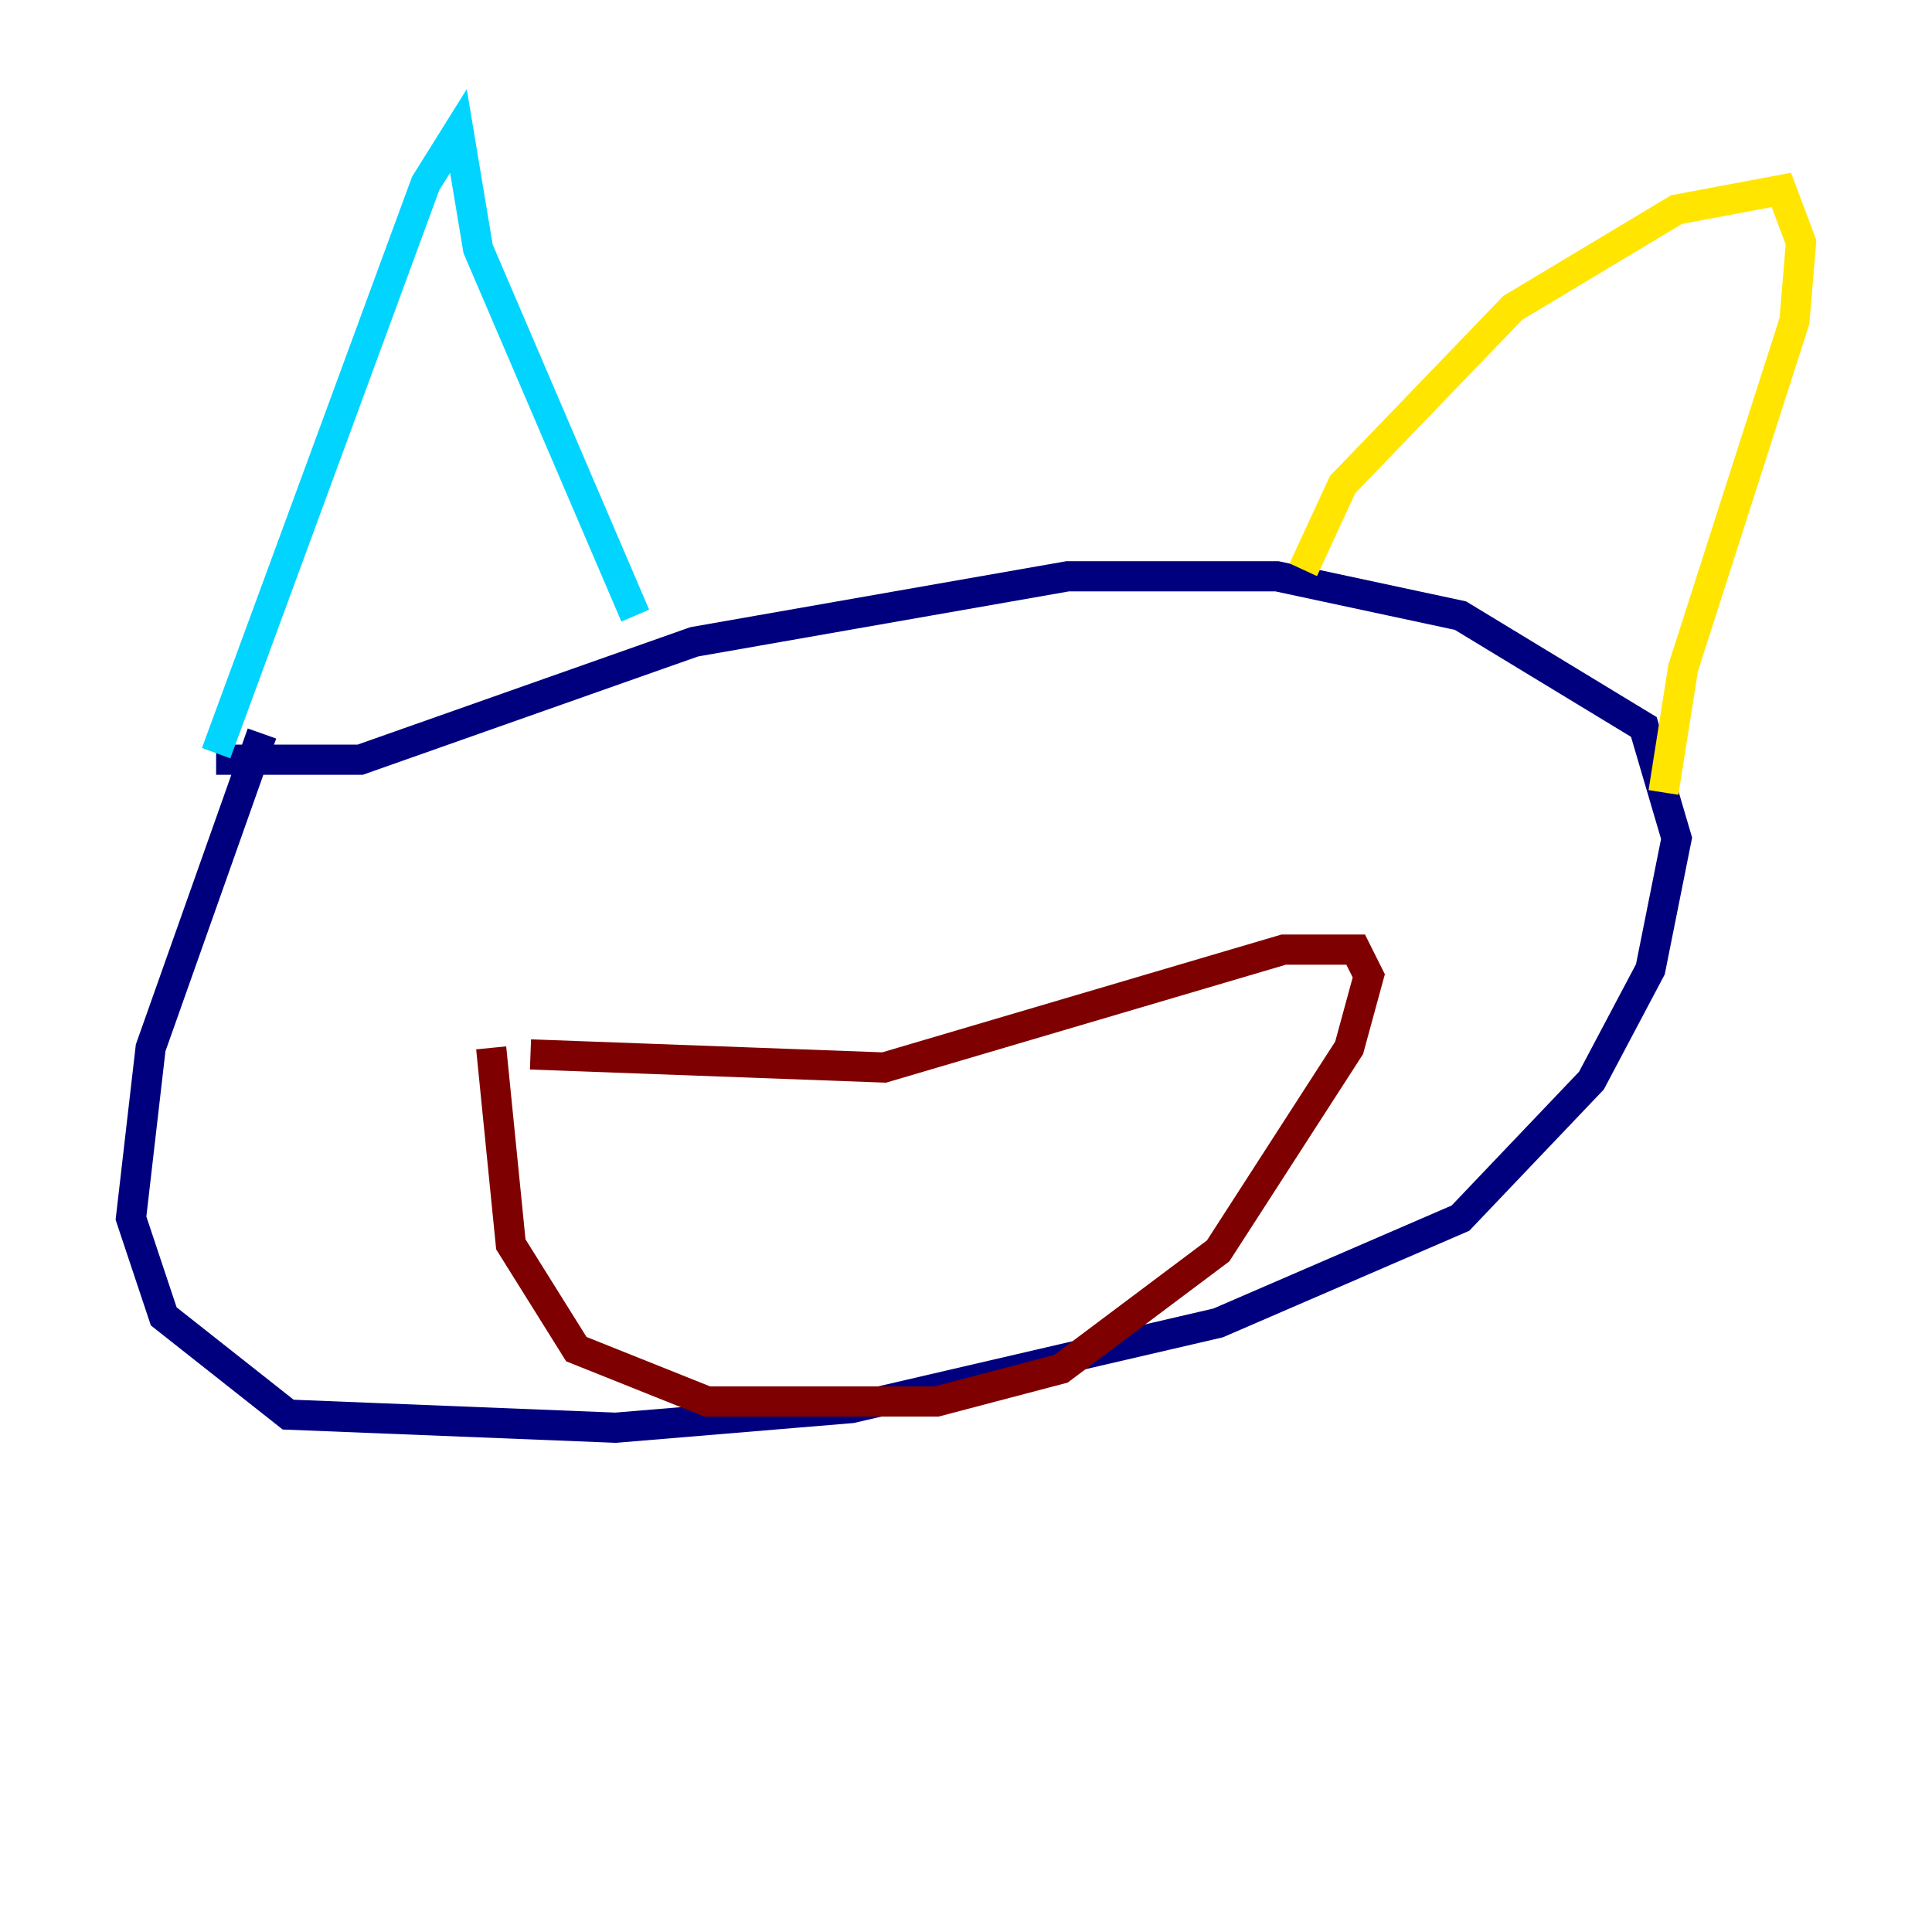 <?xml version="1.0" encoding="utf-8" ?>
<svg baseProfile="tiny" height="128" version="1.2" viewBox="0,0,128,128" width="128" xmlns="http://www.w3.org/2000/svg" xmlns:ev="http://www.w3.org/2001/xml-events" xmlns:xlink="http://www.w3.org/1999/xlink"><defs /><polyline fill="none" points="17.356,48.597 9.98,69.424 8.678,80.705 10.848,87.214 19.091,93.722 40.786,94.59 56.407,93.288 80.705,87.647 96.759,80.705 105.437,71.593 109.342,64.217 111.078,55.539 108.909,48.163 96.759,40.786 84.61,38.183 70.725,38.183 45.993,42.522 23.864,50.332 14.319,50.332" stroke="#00007f" stroke-width="2" /><polyline fill="none" points="14.319,49.898 28.203,12.149 30.373,8.678 31.675,16.488 42.088,40.786" stroke="#00d4ff" stroke-width="2" /><polyline fill="none" points="86.346,37.749 88.949,32.108 100.231,20.393 111.078,13.885 118.02,12.583 119.322,16.054 118.888,21.261 111.512,44.258 110.21,52.502" stroke="#ffe500" stroke-width="2" /><polyline fill="none" points="32.542,69.424 33.844,82.441 38.183,89.383 46.861,92.854 62.047,92.854 70.291,90.685 80.705,82.875 89.383,69.424 90.685,64.651 89.817,62.915 85.044,62.915 58.576,70.725 35.146,69.858" stroke="#7f0000" stroke-width="2" /></svg>
